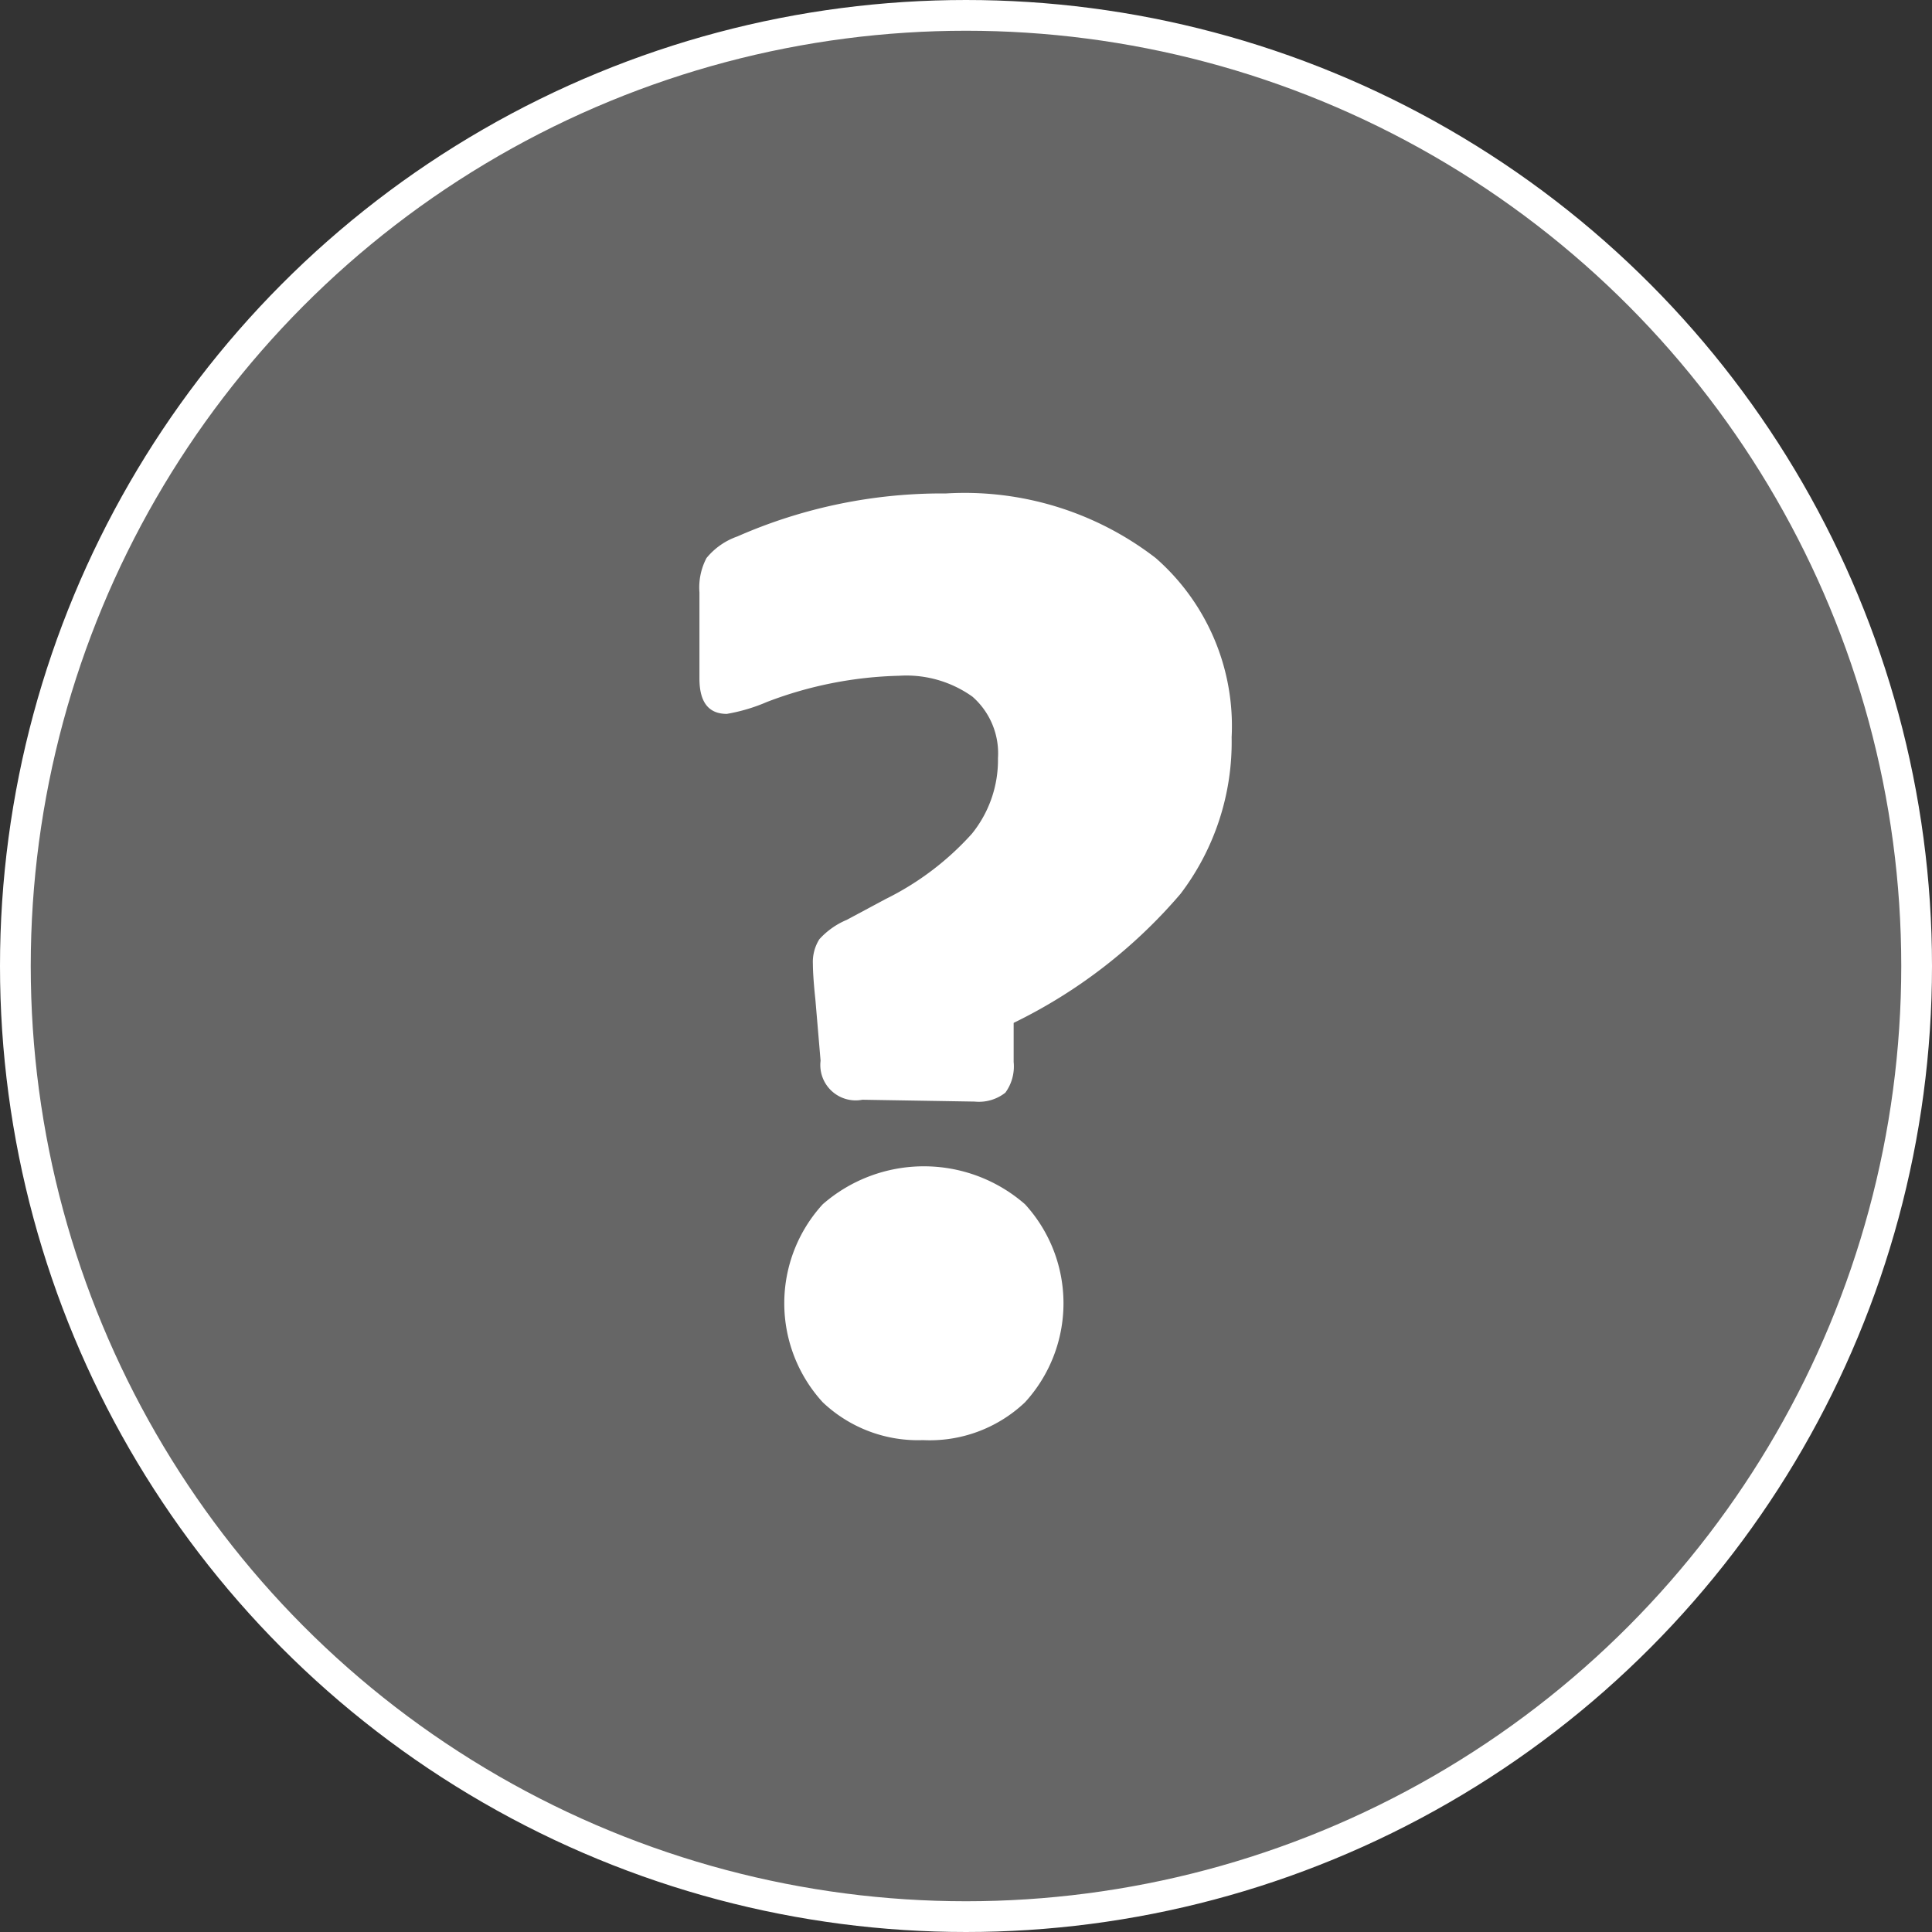 <svg id="Calque_1" data-name="Calque 1" xmlns="http://www.w3.org/2000/svg" viewBox="0 0 62.84 62.84" width="62.84" height="62.84"><rect x="0" y="0" width="62.84" height="62.84" fill="#333333" stroke="none"/><defs><style>.cls-1,.cls-3{fill:#fff;}.cls-1{opacity:0.25;}.cls-2{fill:none;stroke:#fff;stroke-miterlimit:10;}</style></defs><circle class="cls-1" cx="31.42" cy="31.42" r="30.92"/><circle class="cls-2" cx="31.42" cy="31.42" r="30.92"/><path class="cls-3" d="M2831.74,110.16a1.15,1.15,0,0,1-1.36-1.27l-.17-2c-.06-.56-.08-.94-.08-1.14a1.39,1.39,0,0,1,.21-.81,2.51,2.51,0,0,1,.89-.63l1.27-.68a9.3,9.3,0,0,0,2.8-2.12,3.81,3.81,0,0,0,.85-2.46,2.45,2.45,0,0,0-.83-2,3.7,3.7,0,0,0-2.39-.68,12.83,12.83,0,0,0-4.29.85,5.73,5.73,0,0,1-1.31.39c-.6,0-.89-.39-.89-1.15v-2.8a2.06,2.06,0,0,1,.23-1.12,2.26,2.26,0,0,1,1-.7,16.54,16.54,0,0,1,6.79-1.4,10.17,10.17,0,0,1,6.82,2.1,7.26,7.26,0,0,1,2.47,5.83,8.16,8.16,0,0,1-1.66,5.09,16.8,16.8,0,0,1-5.43,4.2v1.27a1.45,1.45,0,0,1-.27,1,1.39,1.39,0,0,1-1,.29Zm2,11.07a4.5,4.5,0,0,1-3.29-1.23,4.77,4.77,0,0,1,0-6.44,5,5,0,0,1,6.58,0,4.77,4.77,0,0,1,0,6.44A4.5,4.5,0,0,1,2833.69,121.23Z" transform="translate(-2803.69 -74.39)"/></svg>